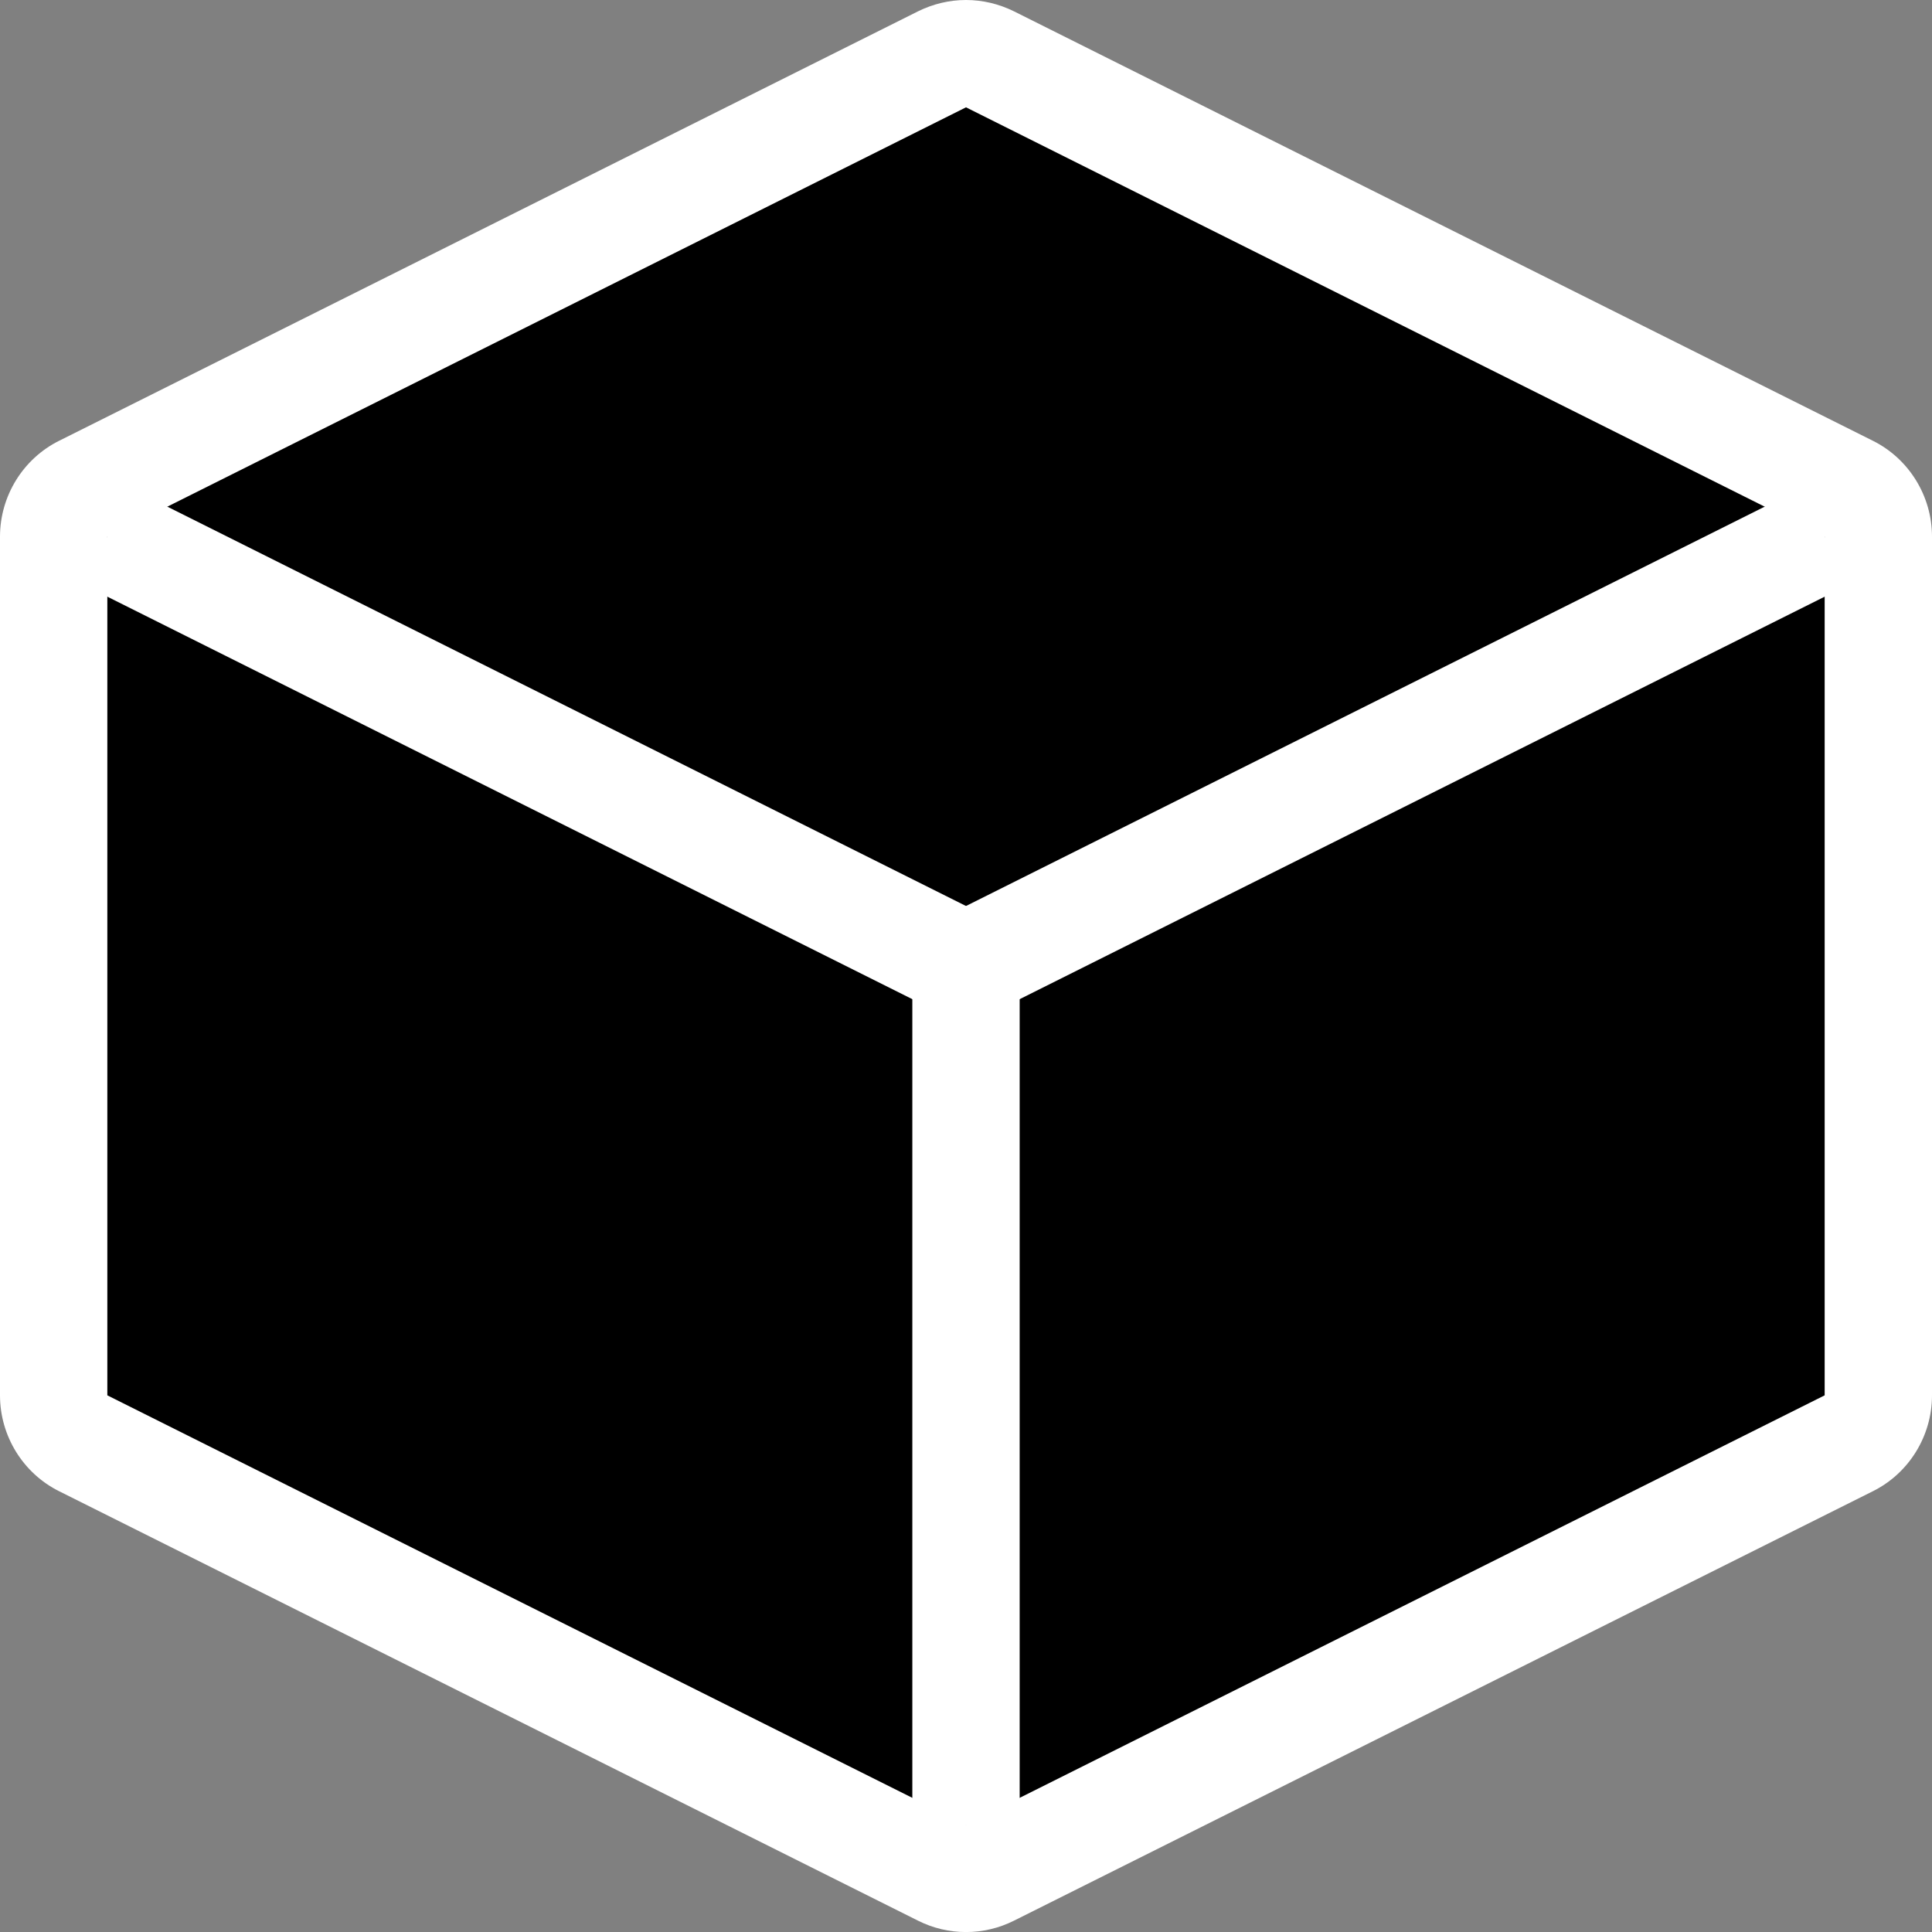 <svg xmlns="http://www.w3.org/2000/svg" width="9" height="9" viewBox="0 0 9 9">
  <rect x="0" y="0" width="9" height="9" fill="#808080" stroke="none"/>
  <g id="Group_2778" data-name="Group 2778" transform="translate(-3.5 -3.5)">
    <g id="Path_1052" data-name="Path 1052" transform="translate(0 0)" stroke-linejoin="round">
      <path d="M 8 12.28 L 7.888 12.224 L 3.888 10.224 L 3.75 10.155 L 3.75 10 L 3.75 6 L 3.75 5.845 L 3.888 5.776 L 7.888 3.776 L 8 3.72 L 8.112 3.776 L 12.112 5.776 L 12.25 5.845 L 12.25 6 L 12.25 10 L 12.25 10.155 L 12.112 10.224 L 8.112 12.224 L 8 12.28 Z" stroke="none"/>
      <path d="M 8 4 L 4 6 L 4 10 L 8 12 L 12 10 L 12 6 L 8 4 M 8 3.5 C 8.077 3.5 8.153 3.518 8.224 3.553 L 12.224 5.553 C 12.393 5.637 12.5 5.811 12.5 6 L 12.5 10 C 12.5 10.189 12.393 10.363 12.224 10.447 L 8.224 12.447 C 8.083 12.518 7.917 12.518 7.776 12.447 L 3.776 10.447 C 3.607 10.363 3.5 10.189 3.5 10 L 3.5 6 C 3.5 5.811 3.607 5.637 3.776 5.553 L 7.776 3.553 C 7.847 3.518 7.923 3.5 8 3.5 Z" stroke="none" fill="#fff"/>
    </g>
    <path id="Path_1053" data-name="Path 1053" d="M4,14l4,2" transform="translate(0 -8)" stroke="#fff" stroke-linejoin="round" stroke-width="0.5"/>
    <path id="Path_1054" data-name="Path 1054" d="M24,28V24" transform="translate(-16 -16)" stroke="#fff" stroke-linejoin="round" stroke-width="0.5"/>
    <path id="Path_1055" data-name="Path 1055" d="M28,14l-4,2" transform="translate(-16 -8)" stroke="#fff" stroke-linejoin="round" stroke-width="0.5"/>
  </g>
</svg>
